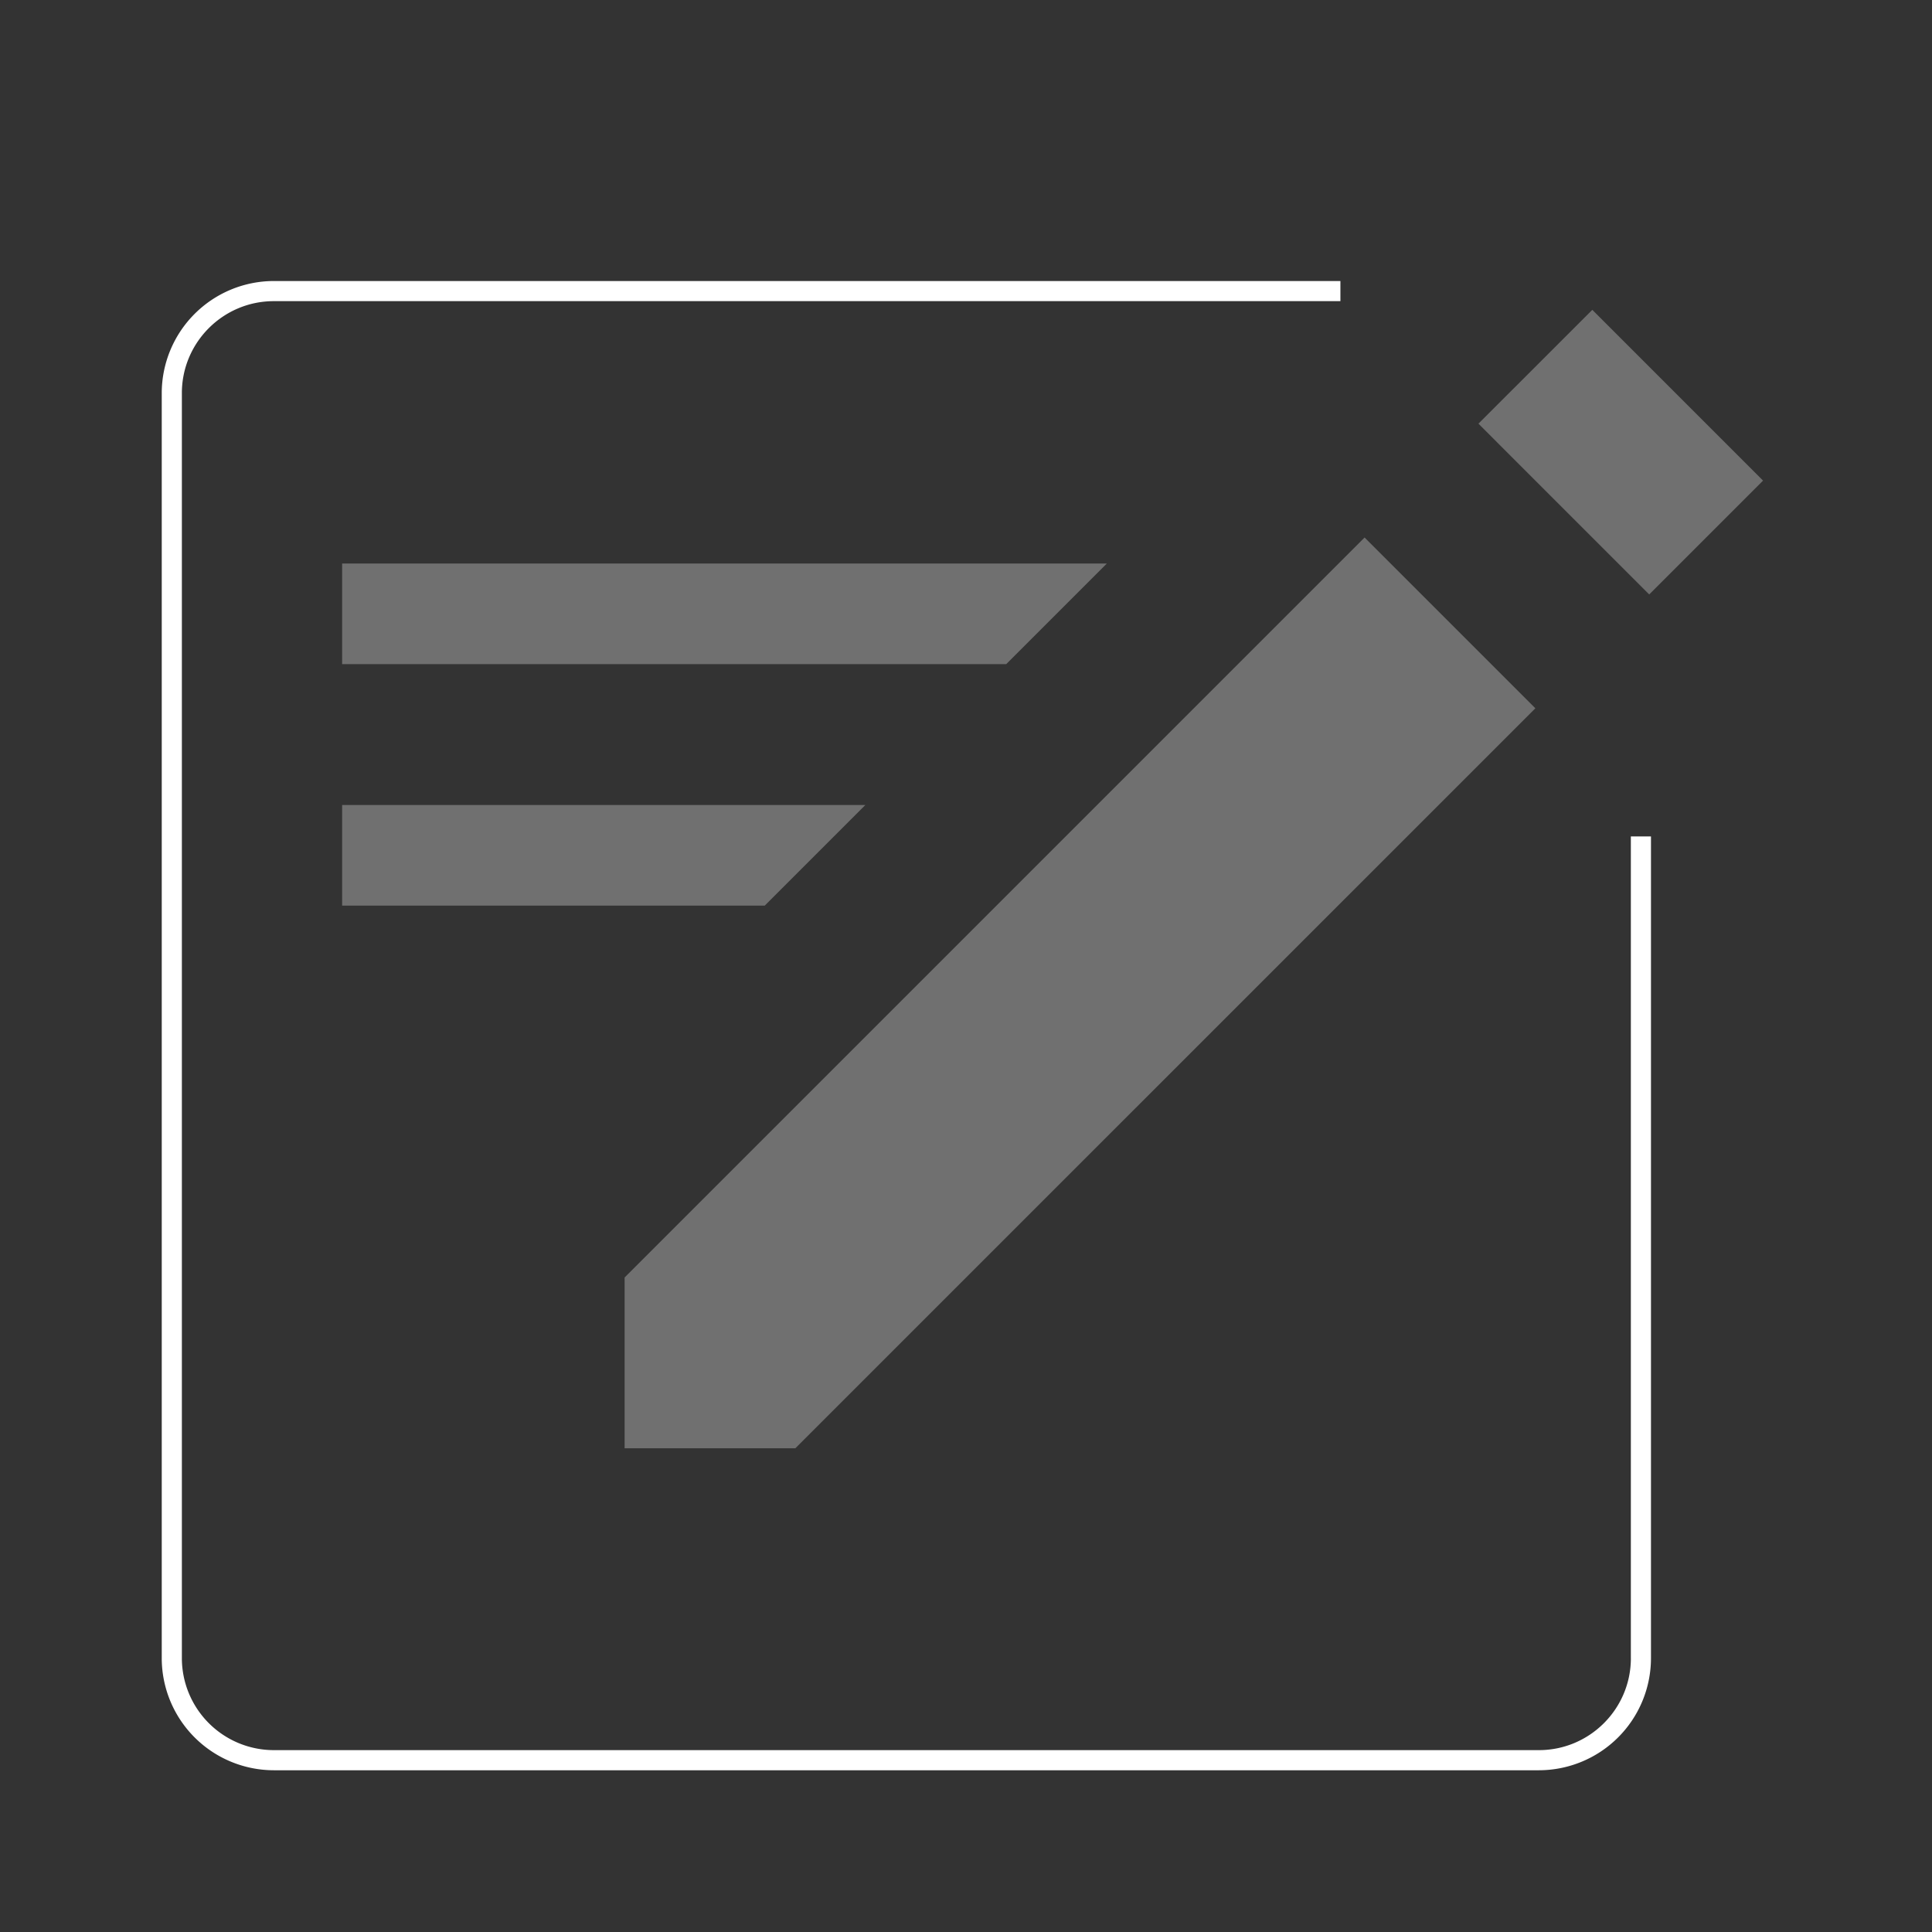 <svg xmlns="http://www.w3.org/2000/svg" width="96" height="96" viewBox="0 0 96 96"><rect x="0" y="0" width="96" height="96" fill="#333333" stroke="none"/><g fill="none" fill-rule="evenodd"><path d="M0 0h96v96H0z"/><path fill="#FFF" fill-rule="nonzero" d="M81.037 82.394c0 2.52-2.05 4.569-4.569 4.569H13.606a4.574 4.574 0 0 1-4.569-4.569V19.533c0-2.52 2.05-4.569 4.569-4.569h52.998v-1H13.606a5.576 5.576 0 0 0-5.569 5.569v62.861a5.575 5.575 0 0 0 5.569 5.569h62.861a5.575 5.575 0 0 0 5.569-5.569V41.562h-1v40.832h.001z"/><path fill="#FFF" fill-rule="nonzero" d="M31.037 63.478v8.485h8.485l36.77-36.769-8.486-8.486zm42.426-42.426l5.657-5.656 8.485 8.485-5.657 5.657zM55 28H17v5h33zM43 40H17v5h21z" opacity=".3"/></g></svg>